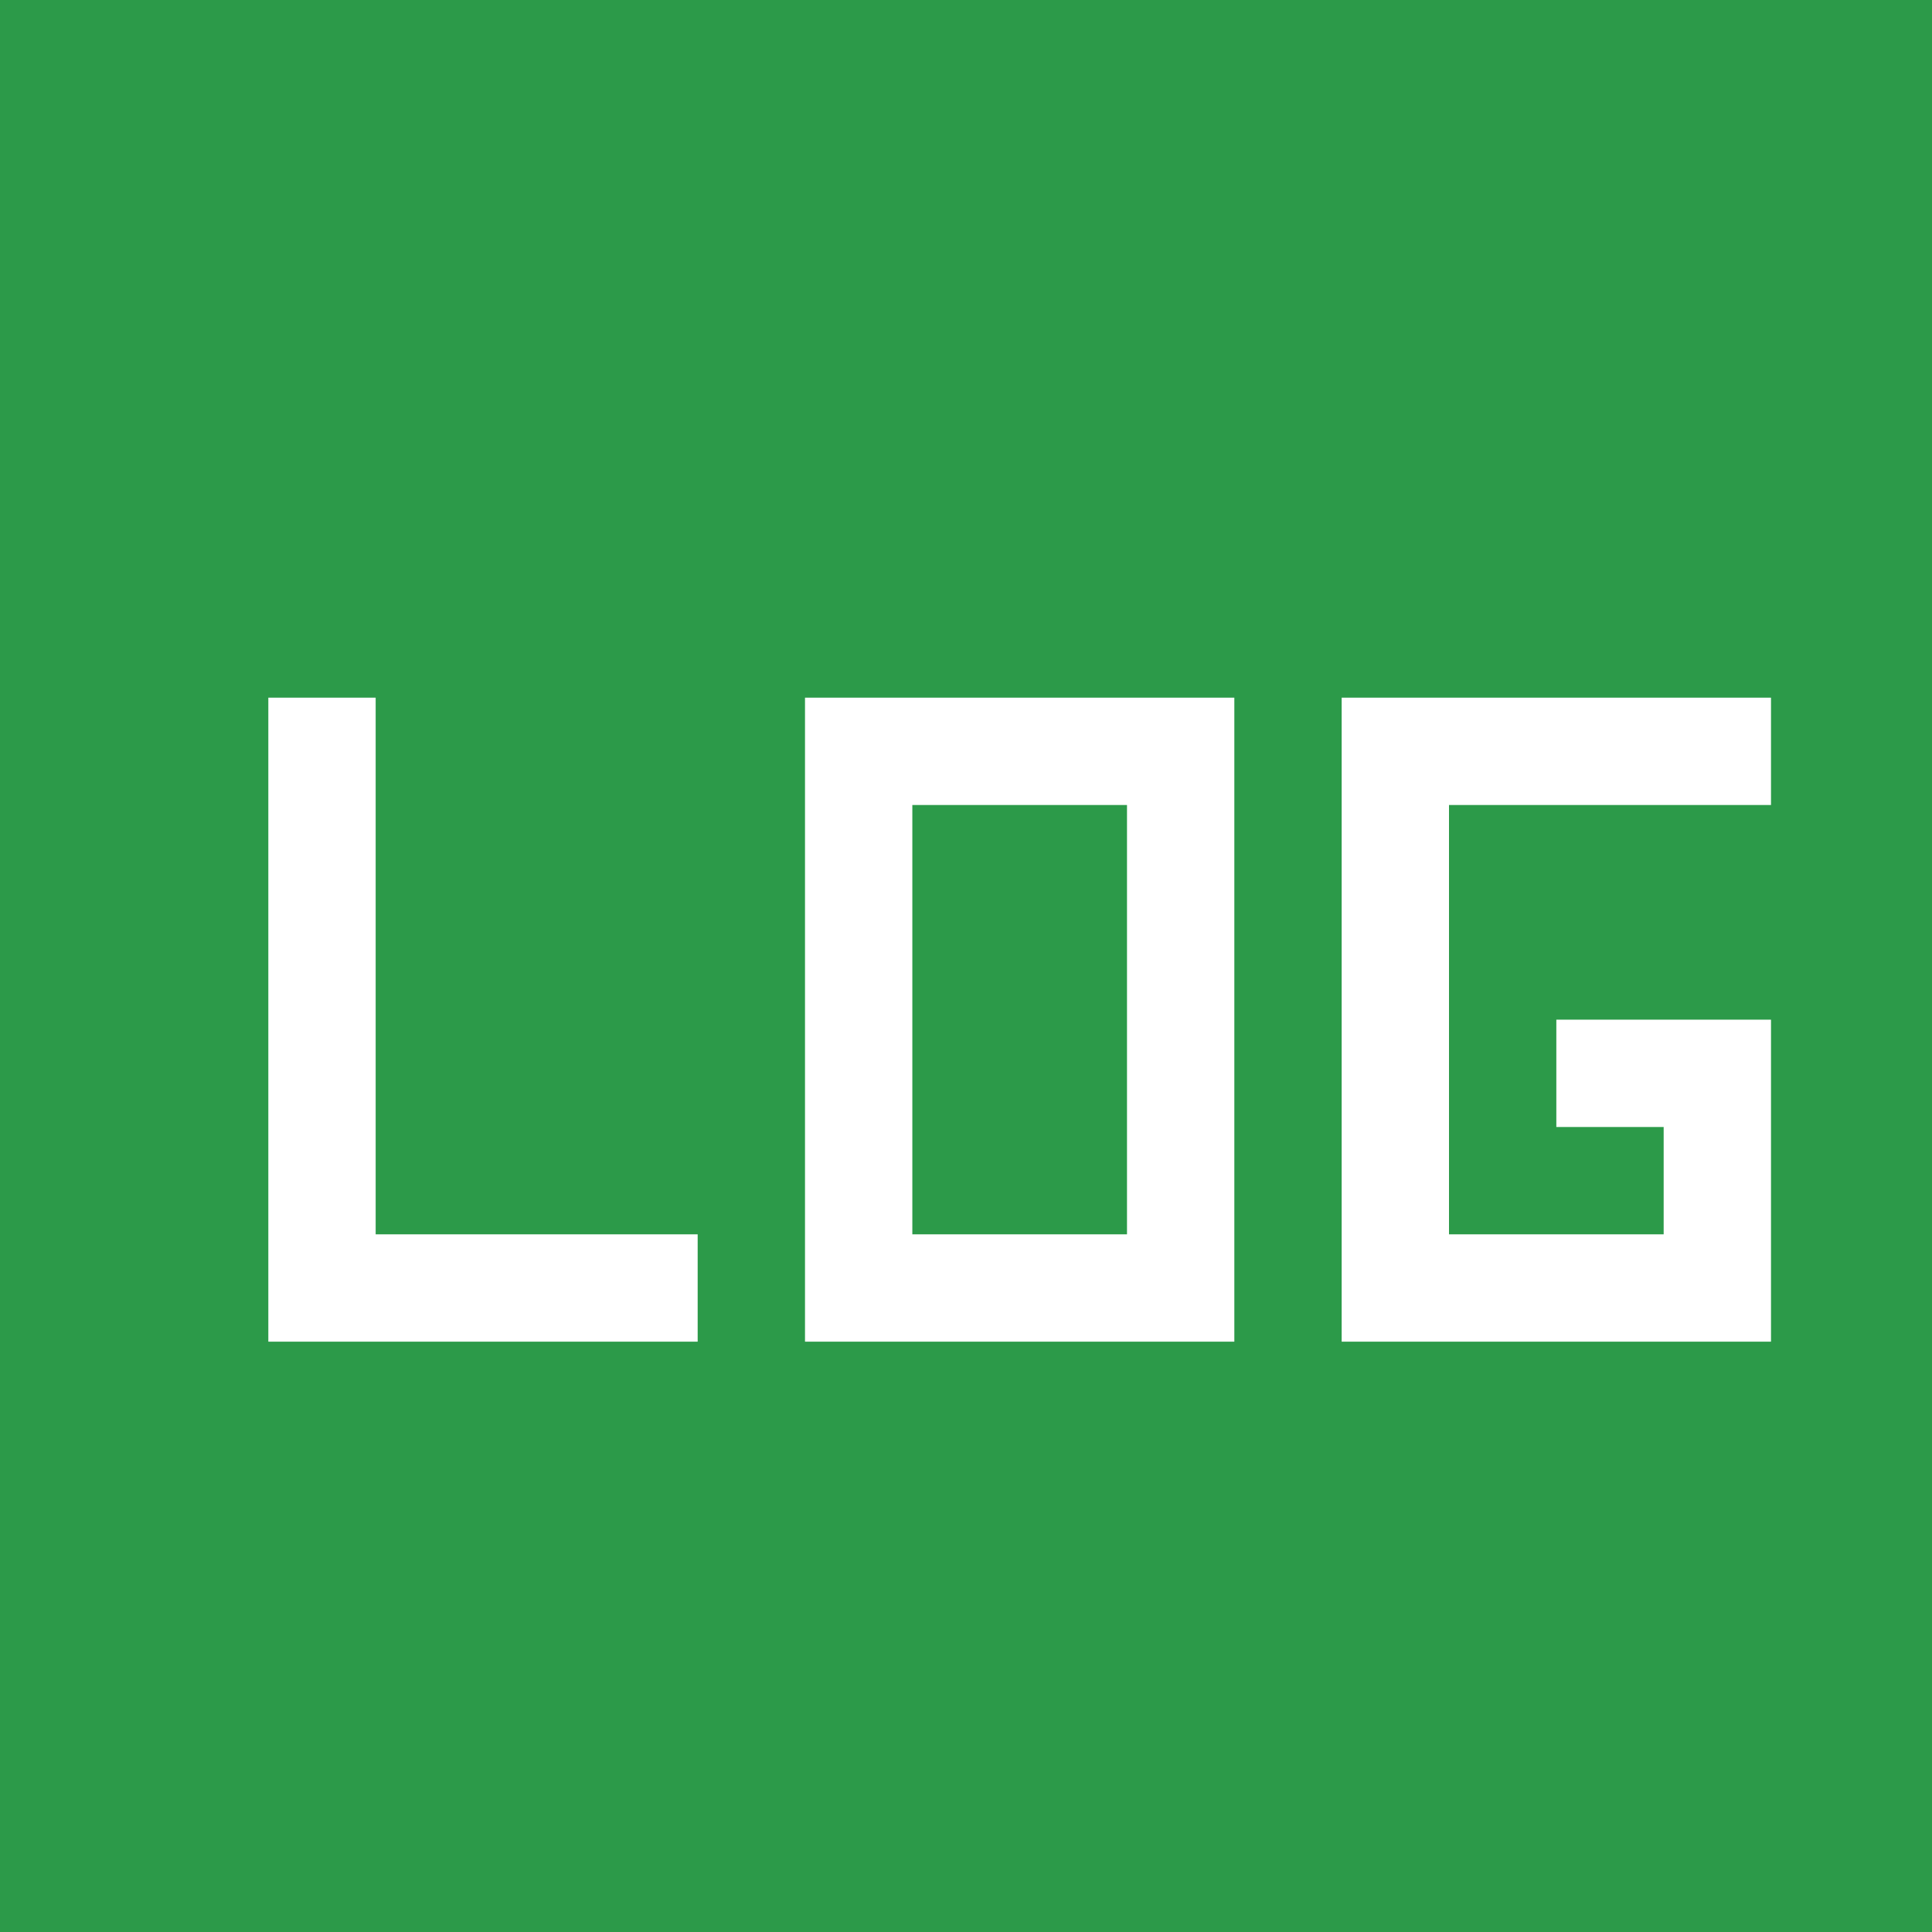 <?xml version="1.0" encoding="utf-8"?>
<!-- Generator: Adobe Illustrator 15.1.0, SVG Export Plug-In . SVG Version: 6.00 Build 0)  -->
<!DOCTYPE svg PUBLIC "-//W3C//DTD SVG 1.1//EN" "http://www.w3.org/Graphics/SVG/1.1/DTD/svg11.dtd">
<svg version="1.1" id="Layer_1" xmlns="http://www.w3.org/2000/svg" xmlns:xlink="http://www.w3.org/1999/xlink" x="0px" y="0px"
	 width="18px" height="18px" viewBox="3.5 3.5 18 18" enable-background="new 3.5 3.5 18 18" xml:space="preserve">
<rect x="3.5" y="3.5" fill="#2C9A49" width="18" height="18"/>
<path fill="#FFFFFF" d="M11,10v6h4v-6H11z M14,15h-2v-4h2V15z"/>
<polygon fill="#FFFFFF" points="7,15 7,10 6,10 6,15 6,16 7,16 10,16 10,15 "/>
<polygon fill="#FFFFFF" points="20,11 20,10 16,10 16,16 20,16 20,13 18,13 18,14 19,14 19,15 17,15 17,11 "/>
</svg>
